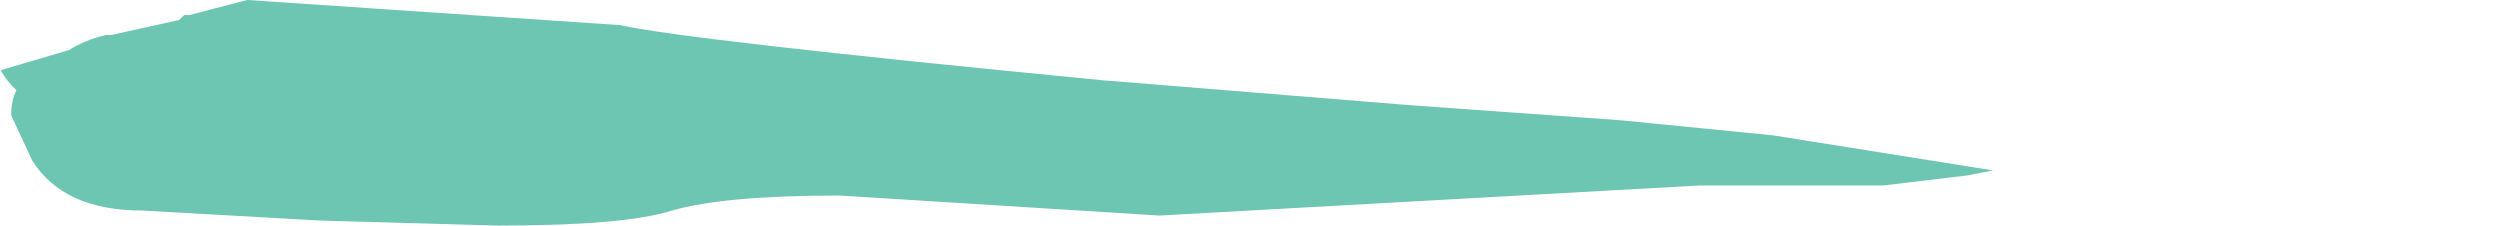 <?xml version="1.0" encoding="UTF-8" standalone="no"?>
<svg xmlns:ffdec="https://www.free-decompiler.com/flash" xmlns:xlink="http://www.w3.org/1999/xlink" ffdec:objectType="frame" height="15.75px" width="174.55px" xmlns="http://www.w3.org/2000/svg">
  <g transform="matrix(1.0, 0.0, 0.0, 1.0, 0.05, 0.0)">
    <use ffdec:characterId="495" ffdec:characterName="a_EB_SewerBarWater" height="15.75" transform="matrix(1.046, 0.0, 0.0, 1.0, 0.0, 0.0)" width="133.0" xlink:href="#sprite0"/>
  </g>
  <defs>
    <g id="sprite0" transform="matrix(1.0, 0.0, 0.0, 1.0, 0.0, 0.0)">
      <use ffdec:characterId="494" height="2.25" transform="matrix(7.0, 0.0, 0.0, 7.0, 0.0, 0.0)" width="19.0" xlink:href="#shape0"/>
    </g>
    <g id="shape0" transform="matrix(1.0, 0.0, 0.0, 1.0, 0.0, 0.0)">
      <path d="M18.75 1.75 L17.95 1.85 16.2 1.85 11.05 2.15 8.0 1.95 Q6.9 1.95 6.4 2.1 5.95 2.25 4.75 2.25 L3.05 2.2 1.35 2.1 Q0.6 2.1 0.3 1.6 L0.1 1.15 Q0.1 1.0 0.15 0.9 0.05 0.8 0.0 0.7 L0.65 0.5 Q0.8 0.4 1.0 0.35 L1.05 0.35 1.7 0.2 1.75 0.15 1.8 0.15 2.35 0.0 5.9 0.25 Q6.55 0.4 10.5 0.8 L13.45 1.05 15.45 1.2 16.9 1.35 19.0 1.7 18.75 1.75" fill="#6cc6b1" fill-rule="evenodd" stroke="none"/>
    </g>
  </defs>
</svg>
